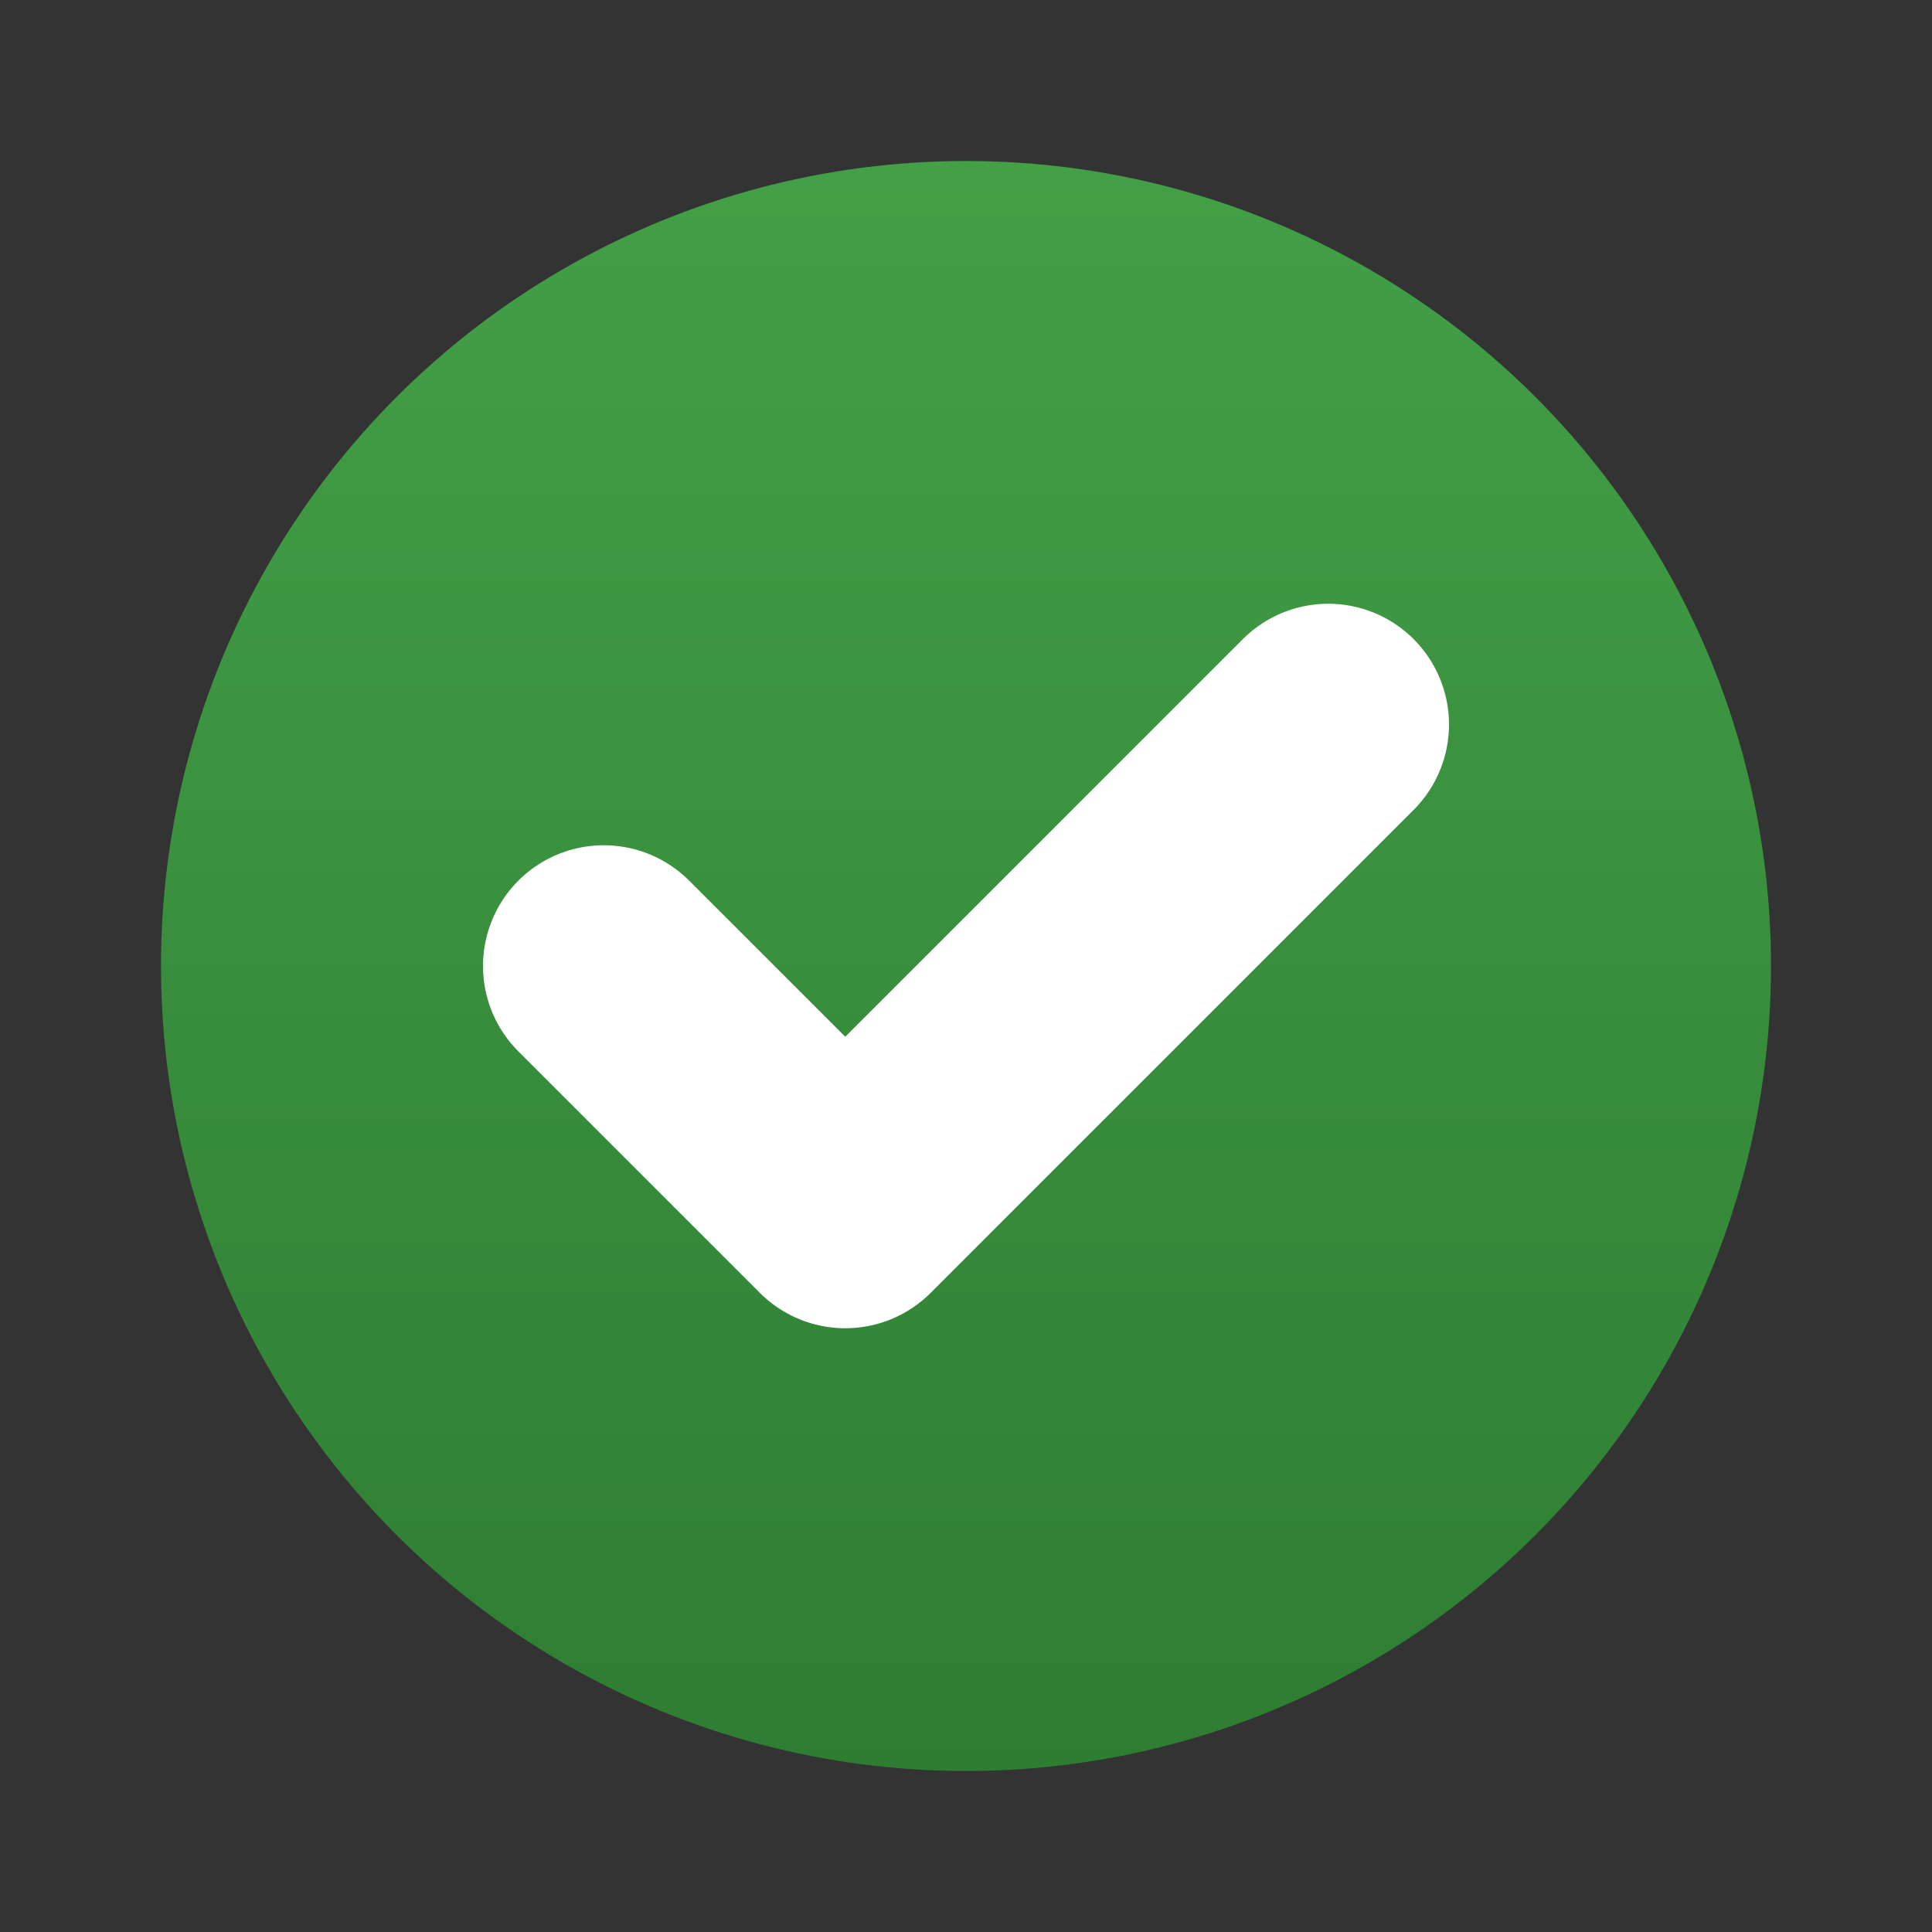 <svg xmlns="http://www.w3.org/2000/svg" viewBox="0 0 48 48">
  <rect x="0" y="0" width="48" height="48" fill="#333333" stroke="none"/>
  <defs>
    <linearGradient id="background" x1="0" y1="0%" x2="0" y2="100%">
      <stop offset="0%" style="stop-color:#43A047"/> <!-- Green 600 -->
      <stop offset="100%" style="stop-color:#2E7D32"/> <!-- Green 800 -->
    </linearGradient>
    <style type="text/css">
      .symbol {
        fill: none;
        stroke: white;
        stroke-width: 6;
        stroke-linecap: round;
        stroke-linejoin: round
      }
    </style>
  </defs>
  <g transform="translate(24,24)">
    <circle style="fill:url(#background)" r="20"/>
    <path class="symbol" d="M -9,0 l 6,6 12,-12"/>
  </g>
</svg>
